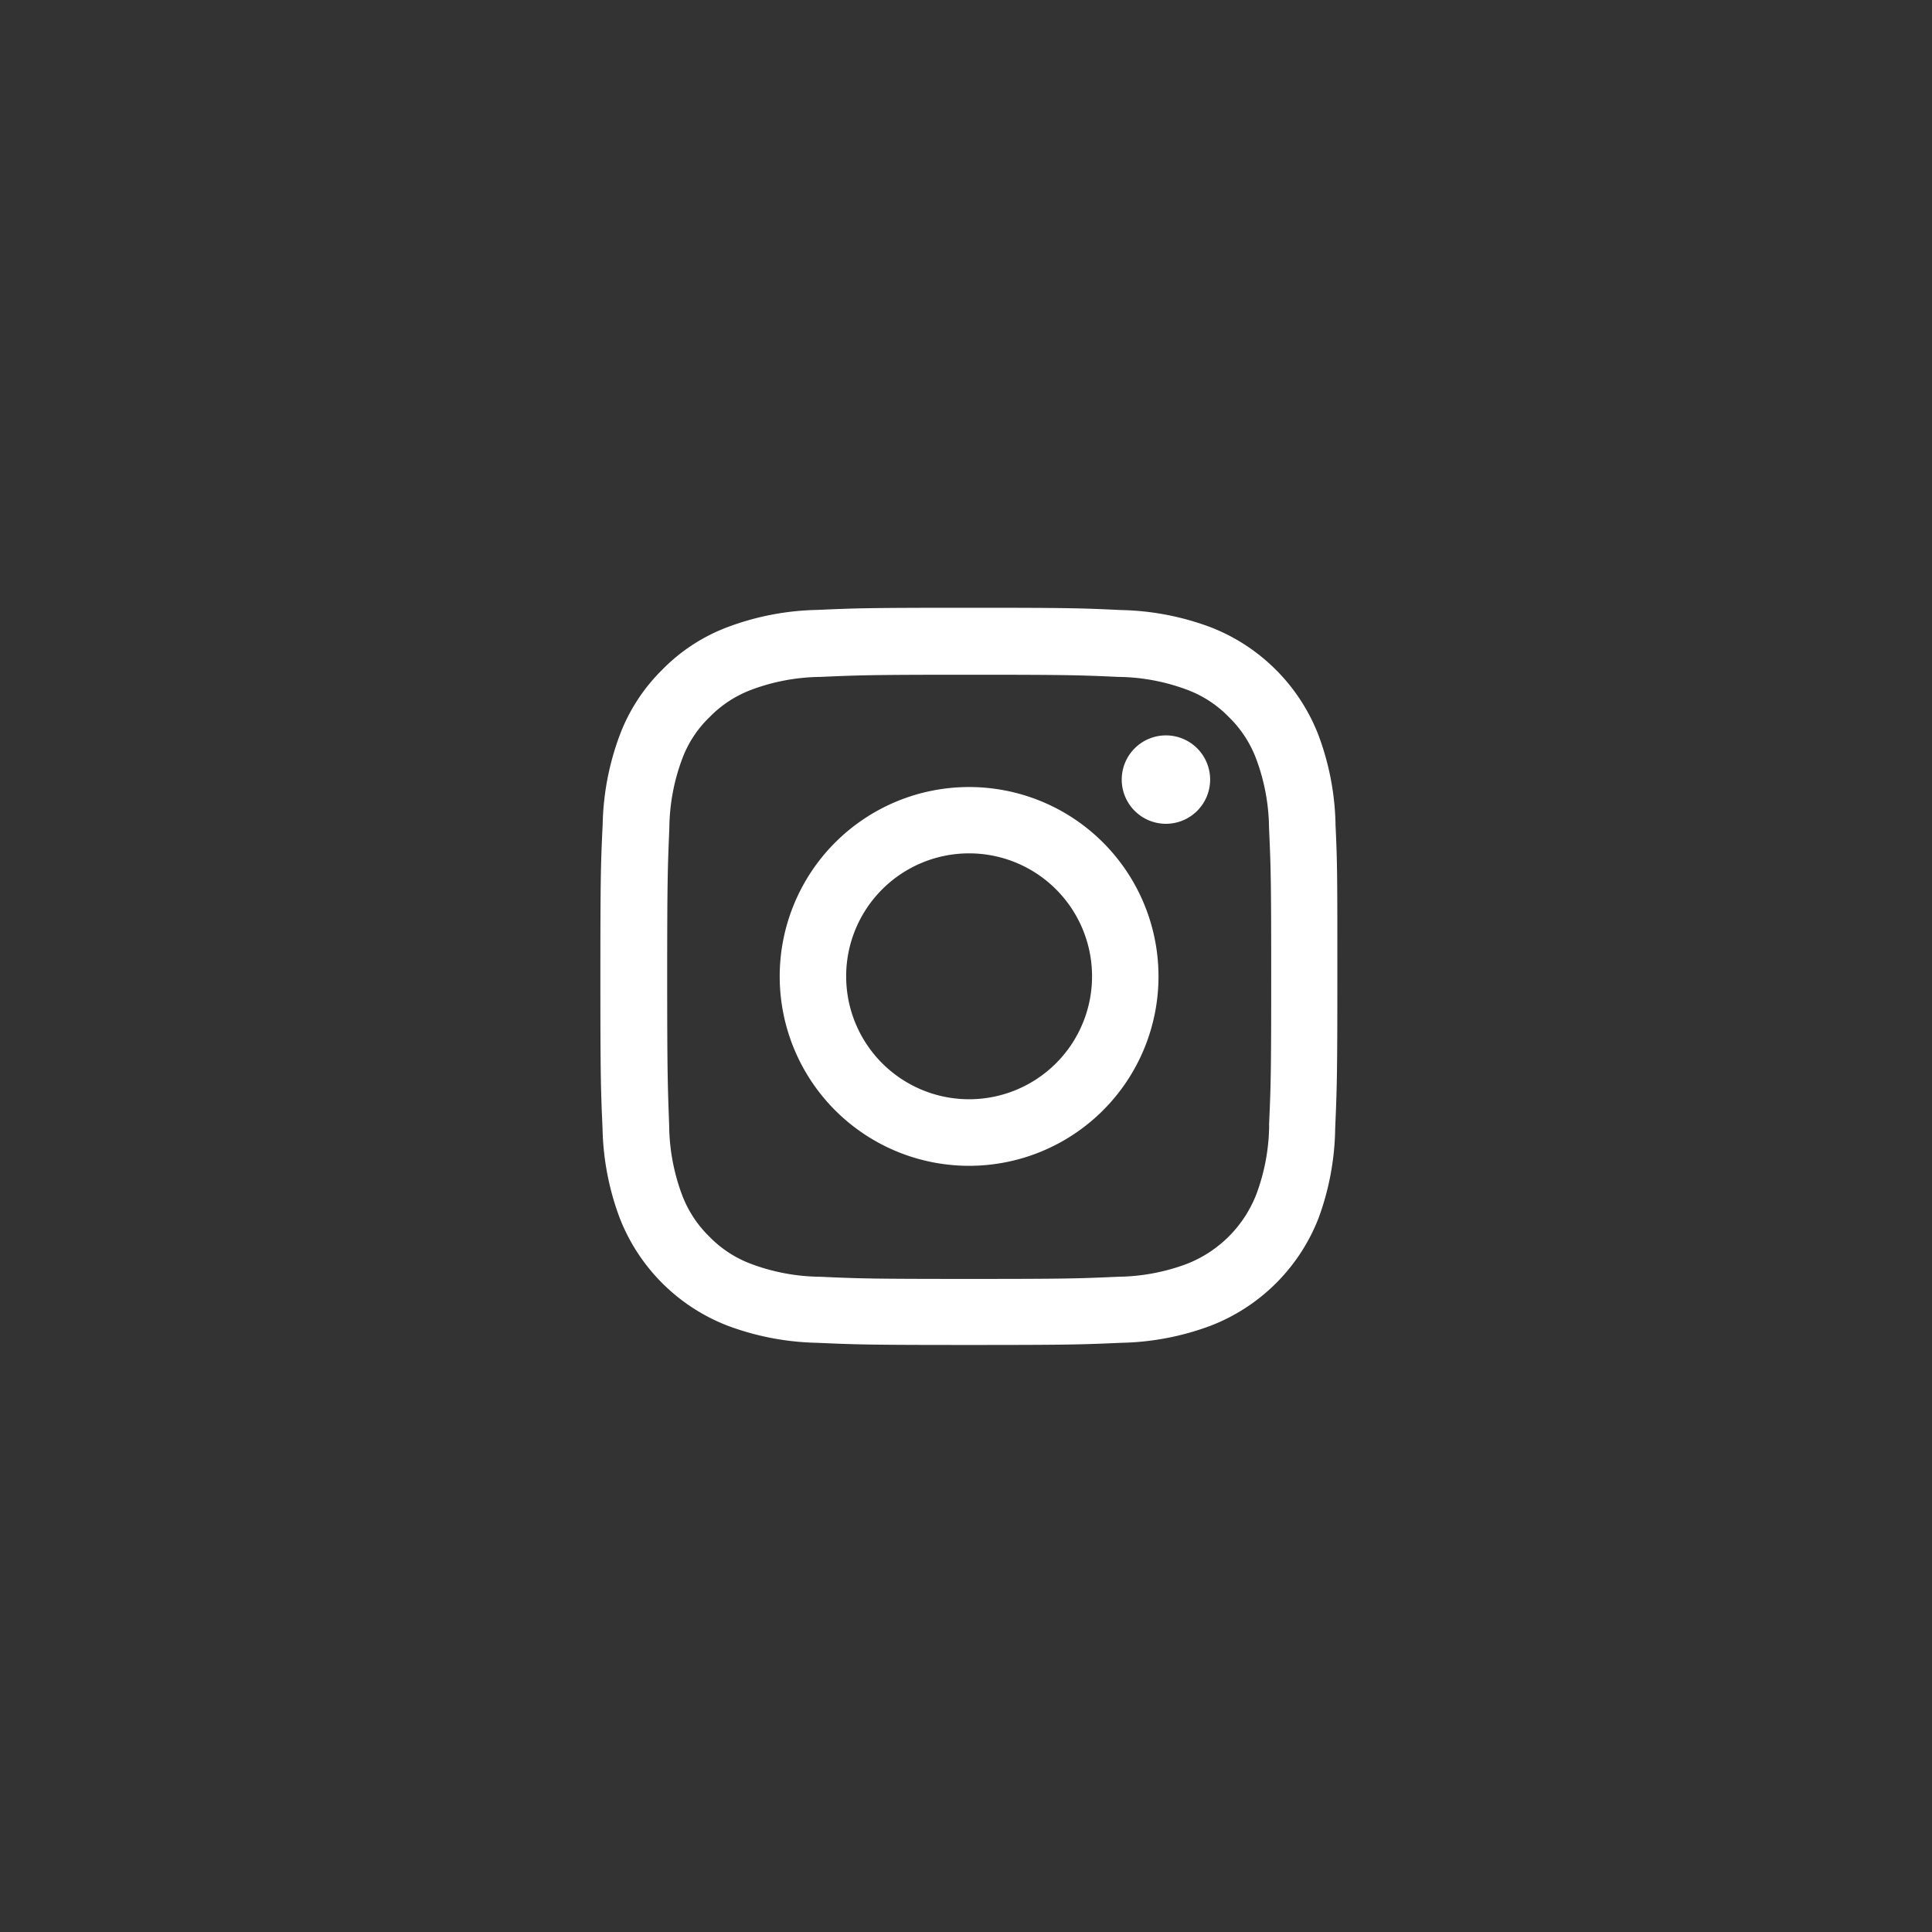 <svg xmlns="http://www.w3.org/2000/svg" width="33" height="33" viewBox="0 0 33 33"><rect x="0" y="0" width="33" height="33" fill="#333333" stroke="none"/><rect width="33" height="33" fill="none"/><g transform="translate(10.255 10.381)"><path d="M13.006,3.7a4.6,4.6,0,0,0-.293-1.528A3.226,3.226,0,0,0,10.871.332,4.613,4.613,0,0,0,9.343.039C8.669.007,8.455,0,6.746,0s-1.924.007-2.6.037A4.6,4.6,0,0,0,2.623.33a3.072,3.072,0,0,0-1.117.728A3.1,3.1,0,0,0,.781,2.172,4.613,4.613,0,0,0,.488,3.7c-.032.674-.039.888-.039,2.6s.007,1.924.037,2.6A4.6,4.6,0,0,0,.778,10.42a3.225,3.225,0,0,0,1.842,1.842,4.614,4.614,0,0,0,1.528.293c.671.03.886.037,2.6.037s1.924-.007,2.6-.037a4.6,4.6,0,0,0,1.528-.293,3.221,3.221,0,0,0,1.842-1.842A4.617,4.617,0,0,0,13,8.892c.029-.672.037-.886.037-2.6s0-1.924-.032-2.6ZM11.872,8.843a3.451,3.451,0,0,1-.216,1.168,2.089,2.089,0,0,1-1.2,1.2,3.464,3.464,0,0,1-1.168.216c-.664.03-.863.037-2.543.037s-1.882-.007-2.544-.037a3.45,3.45,0,0,1-1.168-.216,1.938,1.938,0,0,1-.723-.47,1.958,1.958,0,0,1-.47-.723,3.464,3.464,0,0,1-.216-1.168C1.6,8.181,1.59,7.982,1.59,6.3S1.6,4.42,1.627,3.759A3.45,3.45,0,0,1,1.843,2.59a1.914,1.914,0,0,1,.472-.723,1.955,1.955,0,0,1,.723-.47,3.466,3.466,0,0,1,1.168-.216c.664-.029.863-.037,2.543-.037s1.882.007,2.544.037a3.451,3.451,0,0,1,1.168.216,1.936,1.936,0,0,1,.723.47,1.957,1.957,0,0,1,.47.723,3.465,3.465,0,0,1,.216,1.168c.03.664.037.863.037,2.543s-.007,1.877-.037,2.541Zm0,0" transform="translate(-0.449 0)" fill="#fff"/><path d="M128.184,124.5a3.235,3.235,0,1,0,3.235,3.235A3.235,3.235,0,0,0,128.184,124.5Zm0,5.333a2.1,2.1,0,1,1,2.1-2.1A2.1,2.1,0,0,1,128.184,129.833Zm0,0" transform="translate(-121.886 -121.438)" fill="#fff"/><path d="M363.96,89.357a.755.755,0,1,1-.755-.755A.755.755,0,0,1,363.96,89.357Zm0,0" transform="translate(-353.545 -86.422)" fill="#fff"/></g></svg>